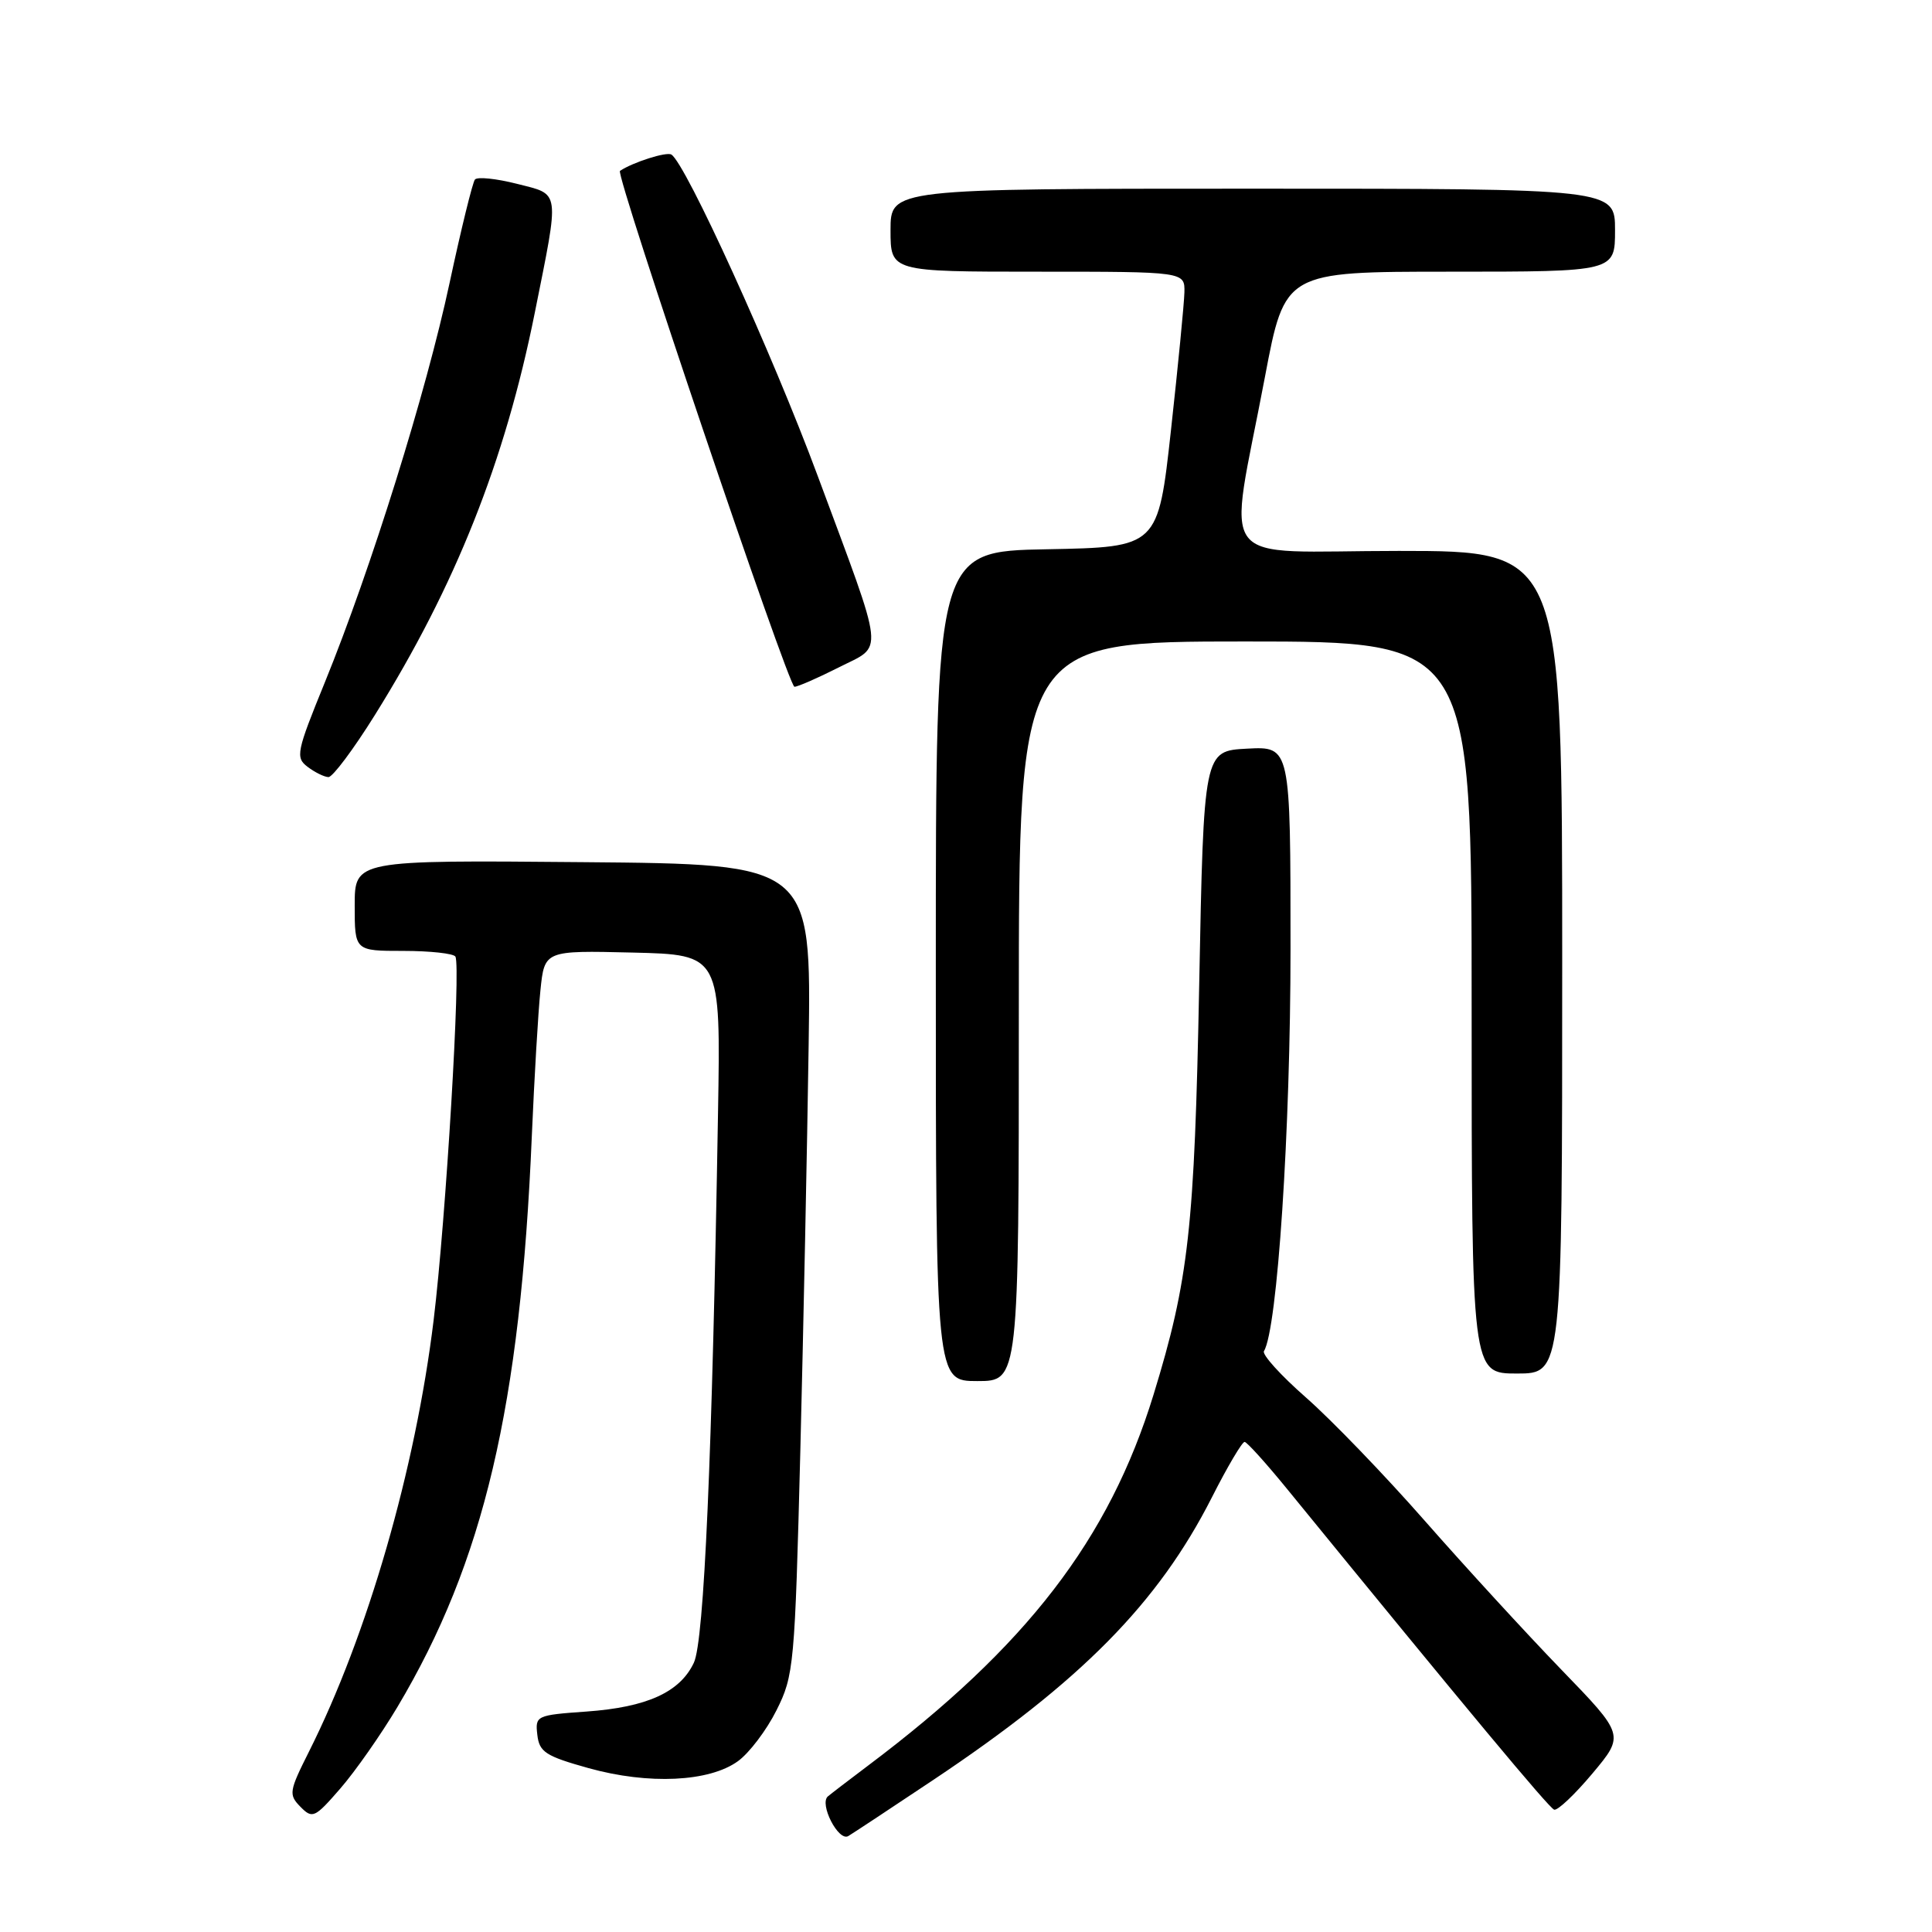<?xml version="1.0" encoding="UTF-8" standalone="no"?>
<!DOCTYPE svg PUBLIC "-//W3C//DTD SVG 1.1//EN" "http://www.w3.org/Graphics/SVG/1.1/DTD/svg11.dtd" >
<svg xmlns="http://www.w3.org/2000/svg" xmlns:xlink="http://www.w3.org/1999/xlink" version="1.1" viewBox="0 0 256 256">
 <g >
 <path fill="currentColor"
d=" M 123.62 235.88 C 143.25 222.78 153.46 212.43 160.57 198.43 C 162.64 194.34 164.60 191.03 164.92 191.06 C 165.24 191.09 167.75 193.87 170.50 197.24 C 194.36 226.49 205.23 239.54 205.93 239.79 C 206.38 239.95 208.66 237.79 211.01 234.99 C 215.27 229.90 215.27 229.90 206.85 221.20 C 202.23 216.42 194.09 207.55 188.78 201.50 C 183.47 195.45 176.39 188.11 173.05 185.18 C 169.71 182.25 167.20 179.48 167.48 179.03 C 169.26 176.15 171.00 149.78 171.00 125.71 C 171.00 98.90 171.00 98.90 165.25 99.20 C 159.50 99.50 159.50 99.50 158.90 130.50 C 158.28 162.74 157.52 169.59 152.85 184.80 C 146.96 203.97 136.04 218.16 115.00 233.97 C 112.53 235.83 110.14 237.66 109.70 238.03 C 108.52 239.02 111.10 244.05 112.40 243.29 C 113.00 242.93 118.05 239.60 123.62 235.88 Z  M 52.67 226.17 C 64.11 206.96 68.96 186.36 70.47 150.50 C 70.80 142.80 71.31 134.12 71.61 131.22 C 72.15 125.94 72.15 125.94 83.83 126.22 C 95.50 126.50 95.50 126.50 95.14 147.50 C 94.37 193.09 93.30 217.45 91.94 220.32 C 90.10 224.23 85.72 226.22 77.70 226.79 C 71.06 227.26 70.90 227.34 71.20 229.88 C 71.46 232.16 72.30 232.70 78.00 234.29 C 85.95 236.50 93.99 236.12 97.79 233.36 C 99.28 232.28 101.58 229.25 102.89 226.62 C 105.20 222.02 105.32 220.70 106.05 192.17 C 106.46 175.85 106.96 151.70 107.15 138.50 C 107.50 114.50 107.50 114.50 77.25 114.24 C 47.00 113.97 47.00 113.97 47.00 119.99 C 47.00 126.00 47.00 126.00 53.44 126.00 C 56.98 126.00 60.09 126.34 60.34 126.75 C 61.09 127.98 59.09 161.53 57.46 174.91 C 55.06 194.63 48.70 216.65 40.94 232.10 C 38.30 237.36 38.23 237.80 39.81 239.41 C 41.40 241.03 41.71 240.89 45.10 236.98 C 47.08 234.70 50.49 229.83 52.67 226.17 Z  M 135.00 134.00 C 135.00 85.00 135.00 85.00 165.00 85.00 C 195.00 85.00 195.00 85.00 195.00 133.50 C 195.00 182.00 195.00 182.00 201.00 182.00 C 207.00 182.00 207.00 182.00 207.00 127.50 C 207.00 73.00 207.00 73.00 185.36 73.00 C 160.53 73.00 162.72 75.84 167.61 49.95 C 170.25 36.00 170.25 36.00 192.13 36.00 C 214.00 36.00 214.00 36.00 214.00 30.50 C 214.00 25.00 214.00 25.00 166.00 25.00 C 118.00 25.00 118.00 25.00 118.00 30.50 C 118.00 36.00 118.00 36.00 137.50 36.00 C 157.00 36.00 157.00 36.00 156.94 38.75 C 156.90 40.26 156.10 48.47 155.16 57.00 C 153.45 72.50 153.45 72.50 138.73 72.78 C 124.00 73.05 124.00 73.05 124.00 128.03 C 124.00 183.00 124.00 183.00 129.50 183.00 C 135.00 183.00 135.00 183.00 135.00 134.00 Z  M 49.67 94.75 C 60.35 77.63 66.91 61.12 70.85 41.50 C 74.17 24.93 74.30 25.84 68.51 24.36 C 65.76 23.66 63.25 23.40 62.93 23.79 C 62.62 24.18 61.10 30.35 59.57 37.50 C 56.47 51.98 49.18 75.34 43.05 90.40 C 39.28 99.64 39.13 100.38 40.76 101.61 C 41.72 102.34 42.96 102.95 43.52 102.97 C 44.07 102.99 46.84 99.29 49.67 94.75 Z  M 111.13 88.44 C 117.17 85.37 117.40 87.45 108.35 63.06 C 102.33 46.84 90.86 21.65 88.96 20.48 C 88.32 20.08 83.91 21.48 82.15 22.64 C 81.50 23.07 104.47 91.00 105.27 91.00 C 105.71 91.00 108.34 89.85 111.13 88.44 Z "/>
</g>
</svg>